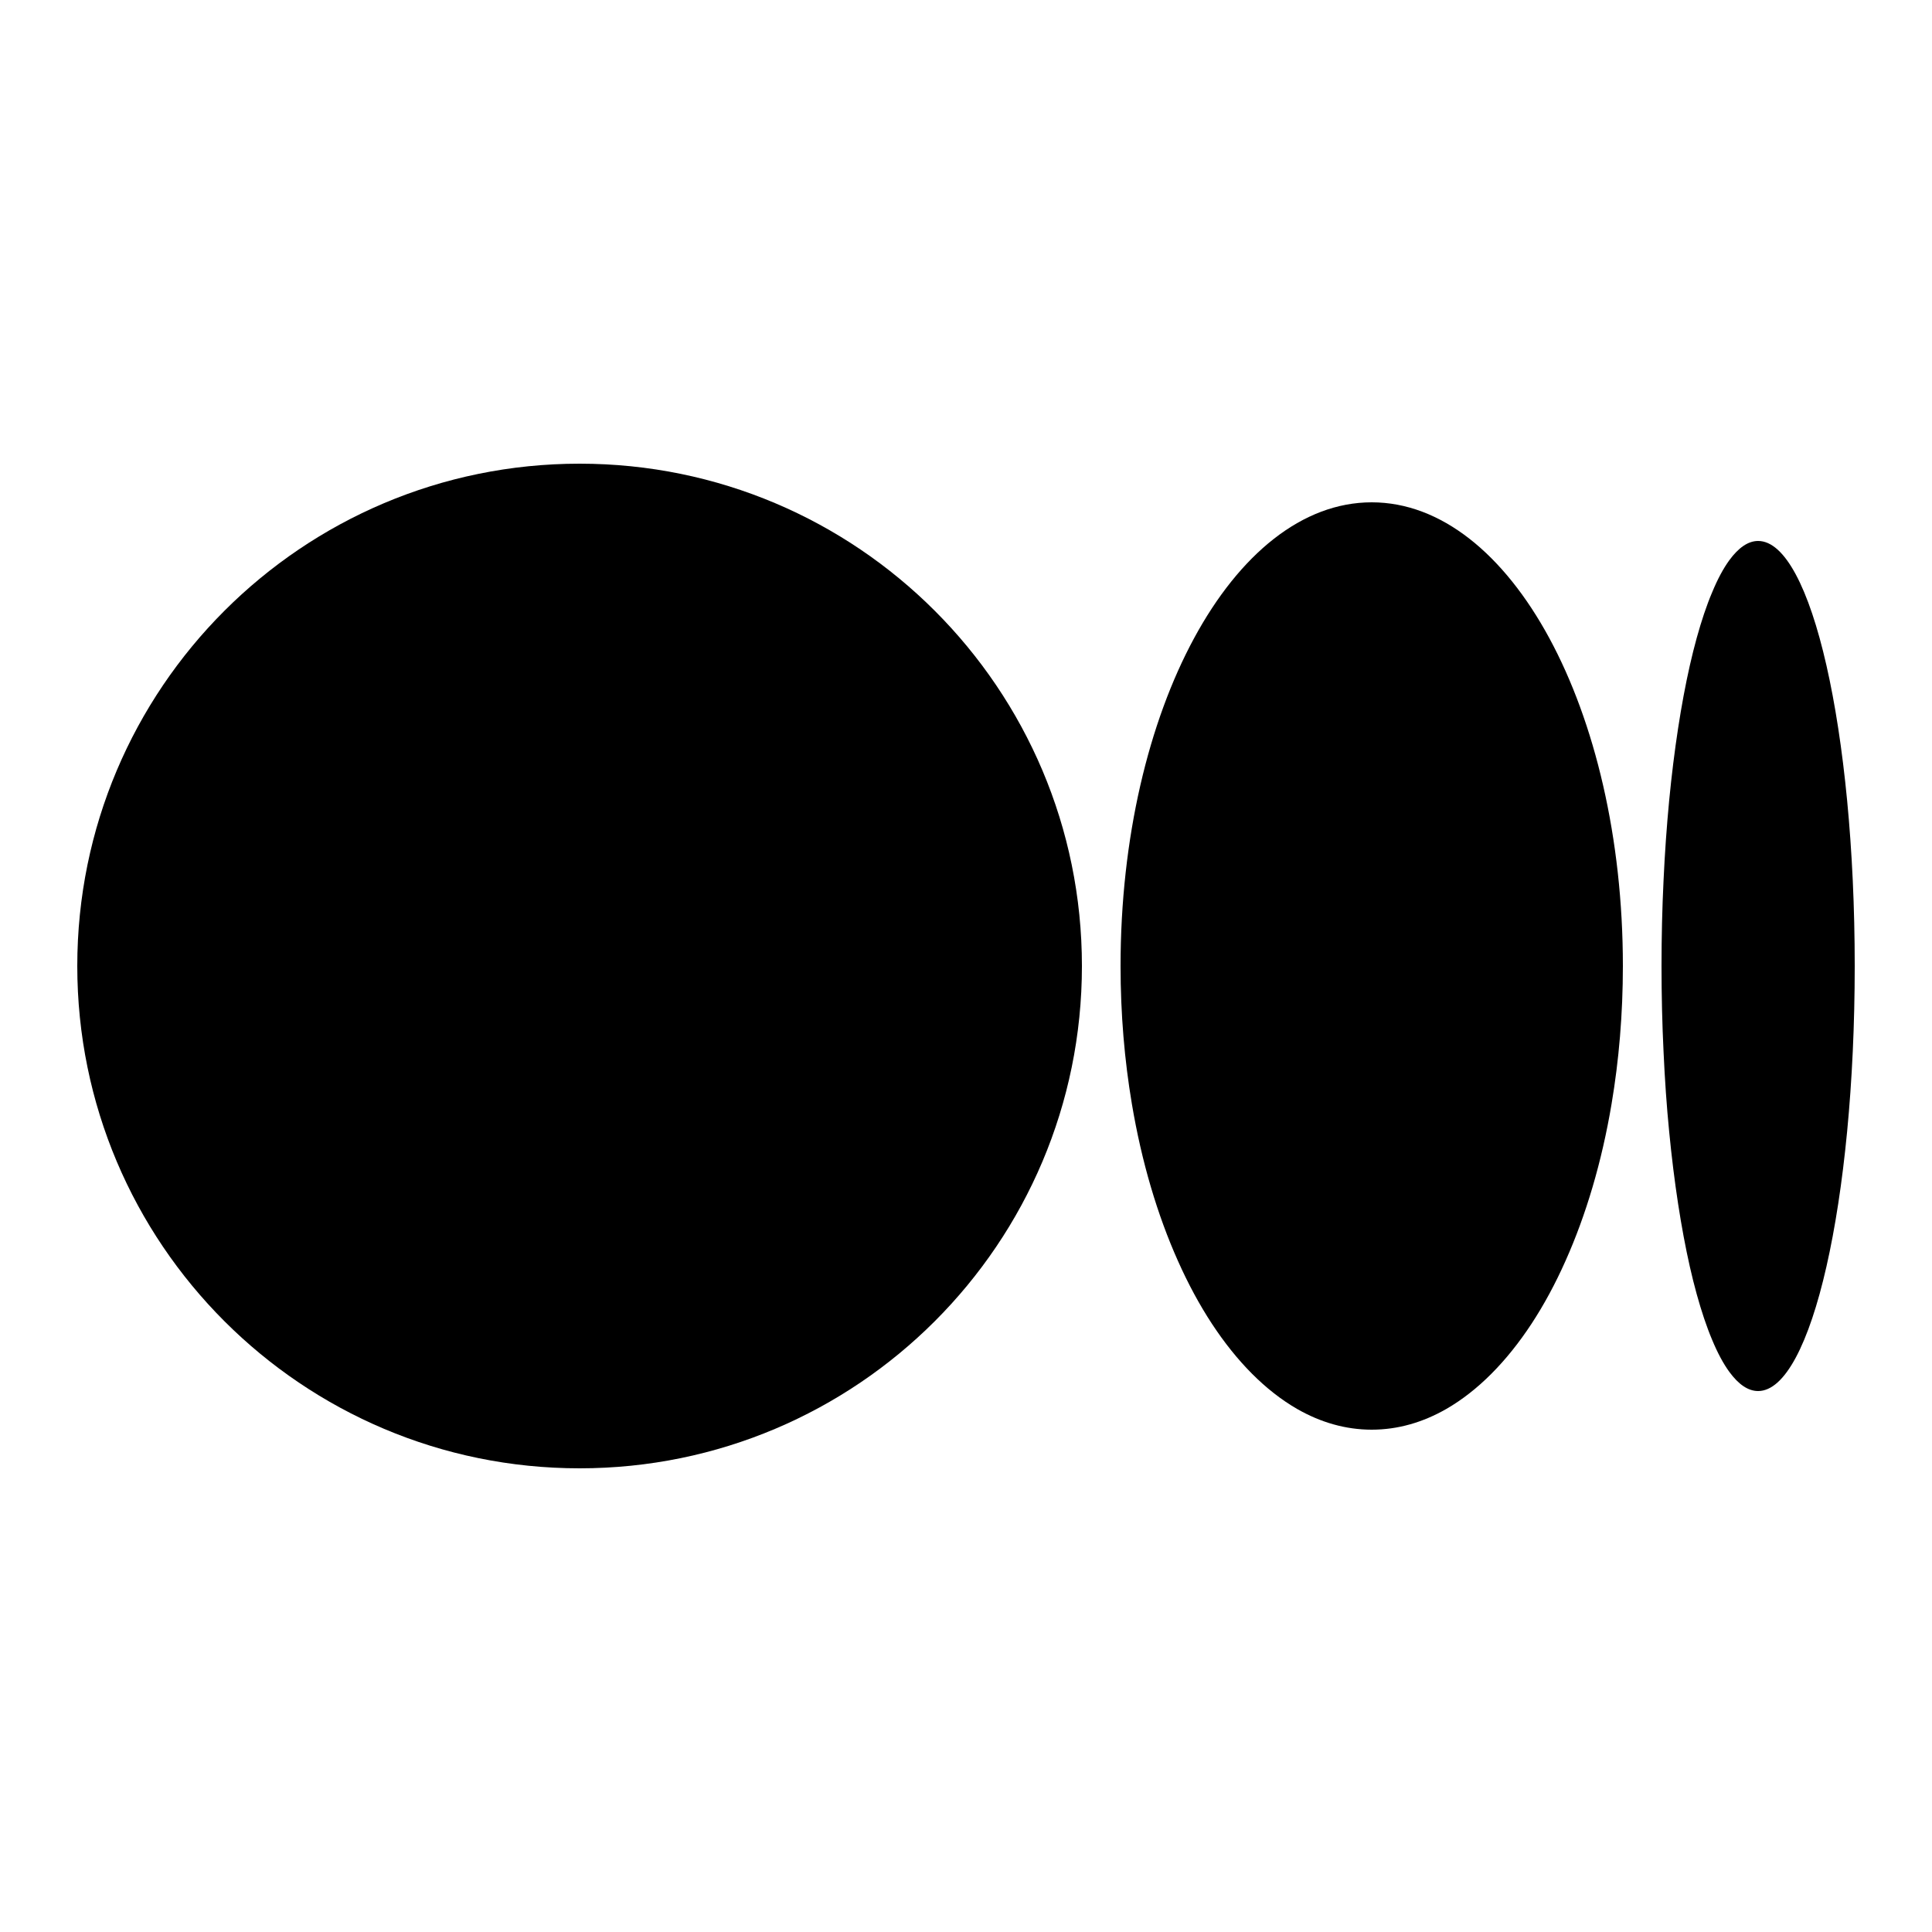 <svg width="20" height="20" viewBox="0 0 20 20" fill="none" xmlns="http://www.w3.org/2000/svg">
  <path
      d="M6 15.2C8.872 15.2 11.2 12.872 11.2 10C11.2 7.128 8.872 4.8 6 4.8C3.128 4.8 0.8 7.128 0.8 10C0.8 12.872 3.128 15.2 6 15.2Z"
      fill="currentColor"/>
  <path
      d="M14.2 5.2C12.764 5.2 11.6 7.349 11.6 10C11.6 10.497 11.641 10.977 11.717 11.427C11.818 12.029 11.982 12.579 12.194 13.053C12.3 13.291 12.418 13.509 12.546 13.704C12.803 14.095 13.101 14.397 13.427 14.585C13.671 14.725 13.931 14.8 14.2 14.8C14.469 14.8 14.729 14.725 14.973 14.585C15.299 14.397 15.597 14.095 15.854 13.704C15.982 13.509 16.1 13.291 16.206 13.053C16.418 12.579 16.582 12.029 16.683 11.427C16.759 10.977 16.8 10.497 16.8 10C16.8 7.349 15.636 5.2 14.2 5.2Z"
      fill="currentColor"/>
  <path
      d="M18.2 5.6C18.096 5.6 17.997 5.67 17.903 5.798C17.84 5.884 17.78 5.996 17.724 6.132C17.695 6.199 17.668 6.273 17.641 6.352C17.588 6.51 17.538 6.69 17.493 6.889C17.403 7.287 17.33 7.762 17.279 8.288C17.254 8.551 17.234 8.828 17.221 9.114C17.207 9.4 17.2 9.697 17.2 10C17.2 10.304 17.207 10.601 17.221 10.887C17.234 11.174 17.253 11.45 17.279 11.713C17.33 12.239 17.403 12.713 17.493 13.112C17.538 13.311 17.588 13.491 17.641 13.649C17.668 13.728 17.695 13.802 17.724 13.87C17.78 14.005 17.84 14.117 17.903 14.203C17.997 14.331 18.096 14.4 18.2 14.4C18.753 14.4 19.2 12.43 19.2 10C19.2 7.57 18.753 5.6 18.2 5.6Z"
      fill="currentColor"/>
</svg>
